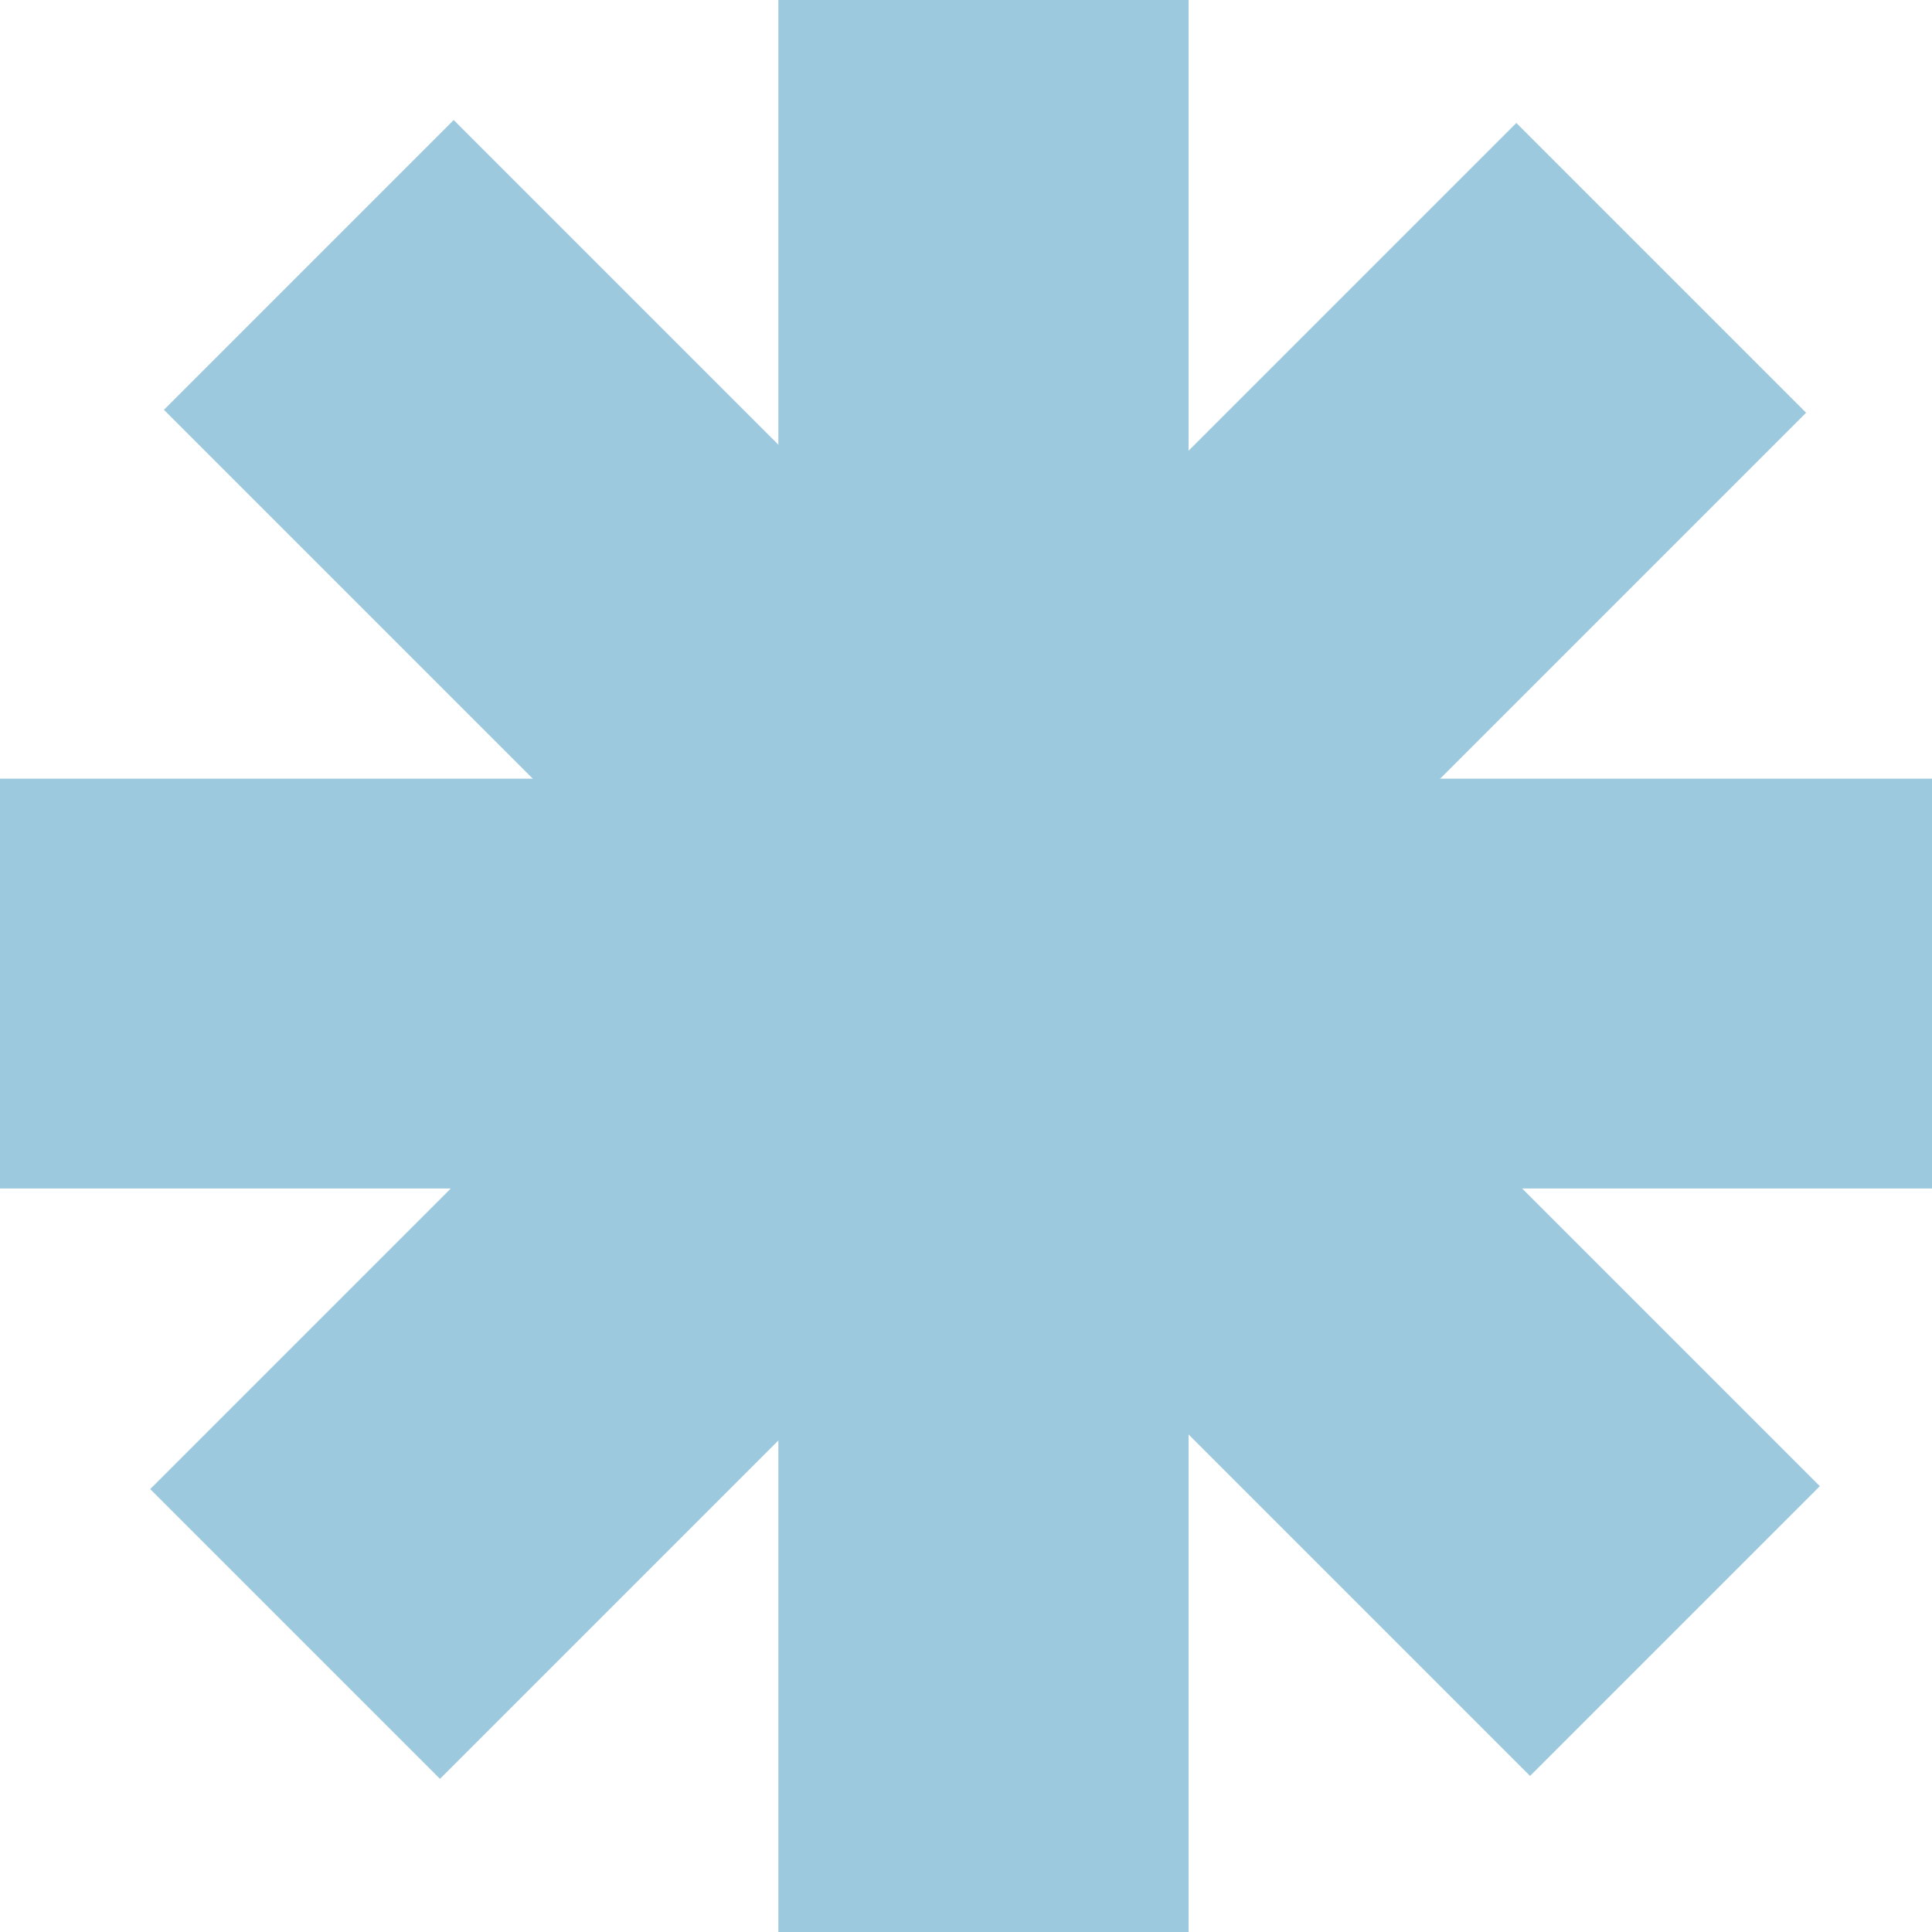 <svg width="25" height="25" viewBox="0 0 25 25" fill="none" xmlns="http://www.w3.org/2000/svg">
<rect x="10.076" width="5.303" height="25" fill="#9DC9DF"/>
<rect x="10.076" width="5.303" height="25" fill="#9DC9DF"/>
<rect x="10.076" width="5.303" height="25" fill="#9DC9DF"/>
<rect x="19.621" y="1.591" width="5.303" height="25" transform="rotate(45 19.621 1.591)" fill="#9DC9DF"/>
<rect x="2.121" y="5.303" width="5.303" height="25" transform="rotate(-45 2.121 5.303)" fill="#9DC9DF"/>
<rect y="15.379" width="5.303" height="25" transform="rotate(-90 0 15.379)" fill="#9DC9DF"/>
</svg>
